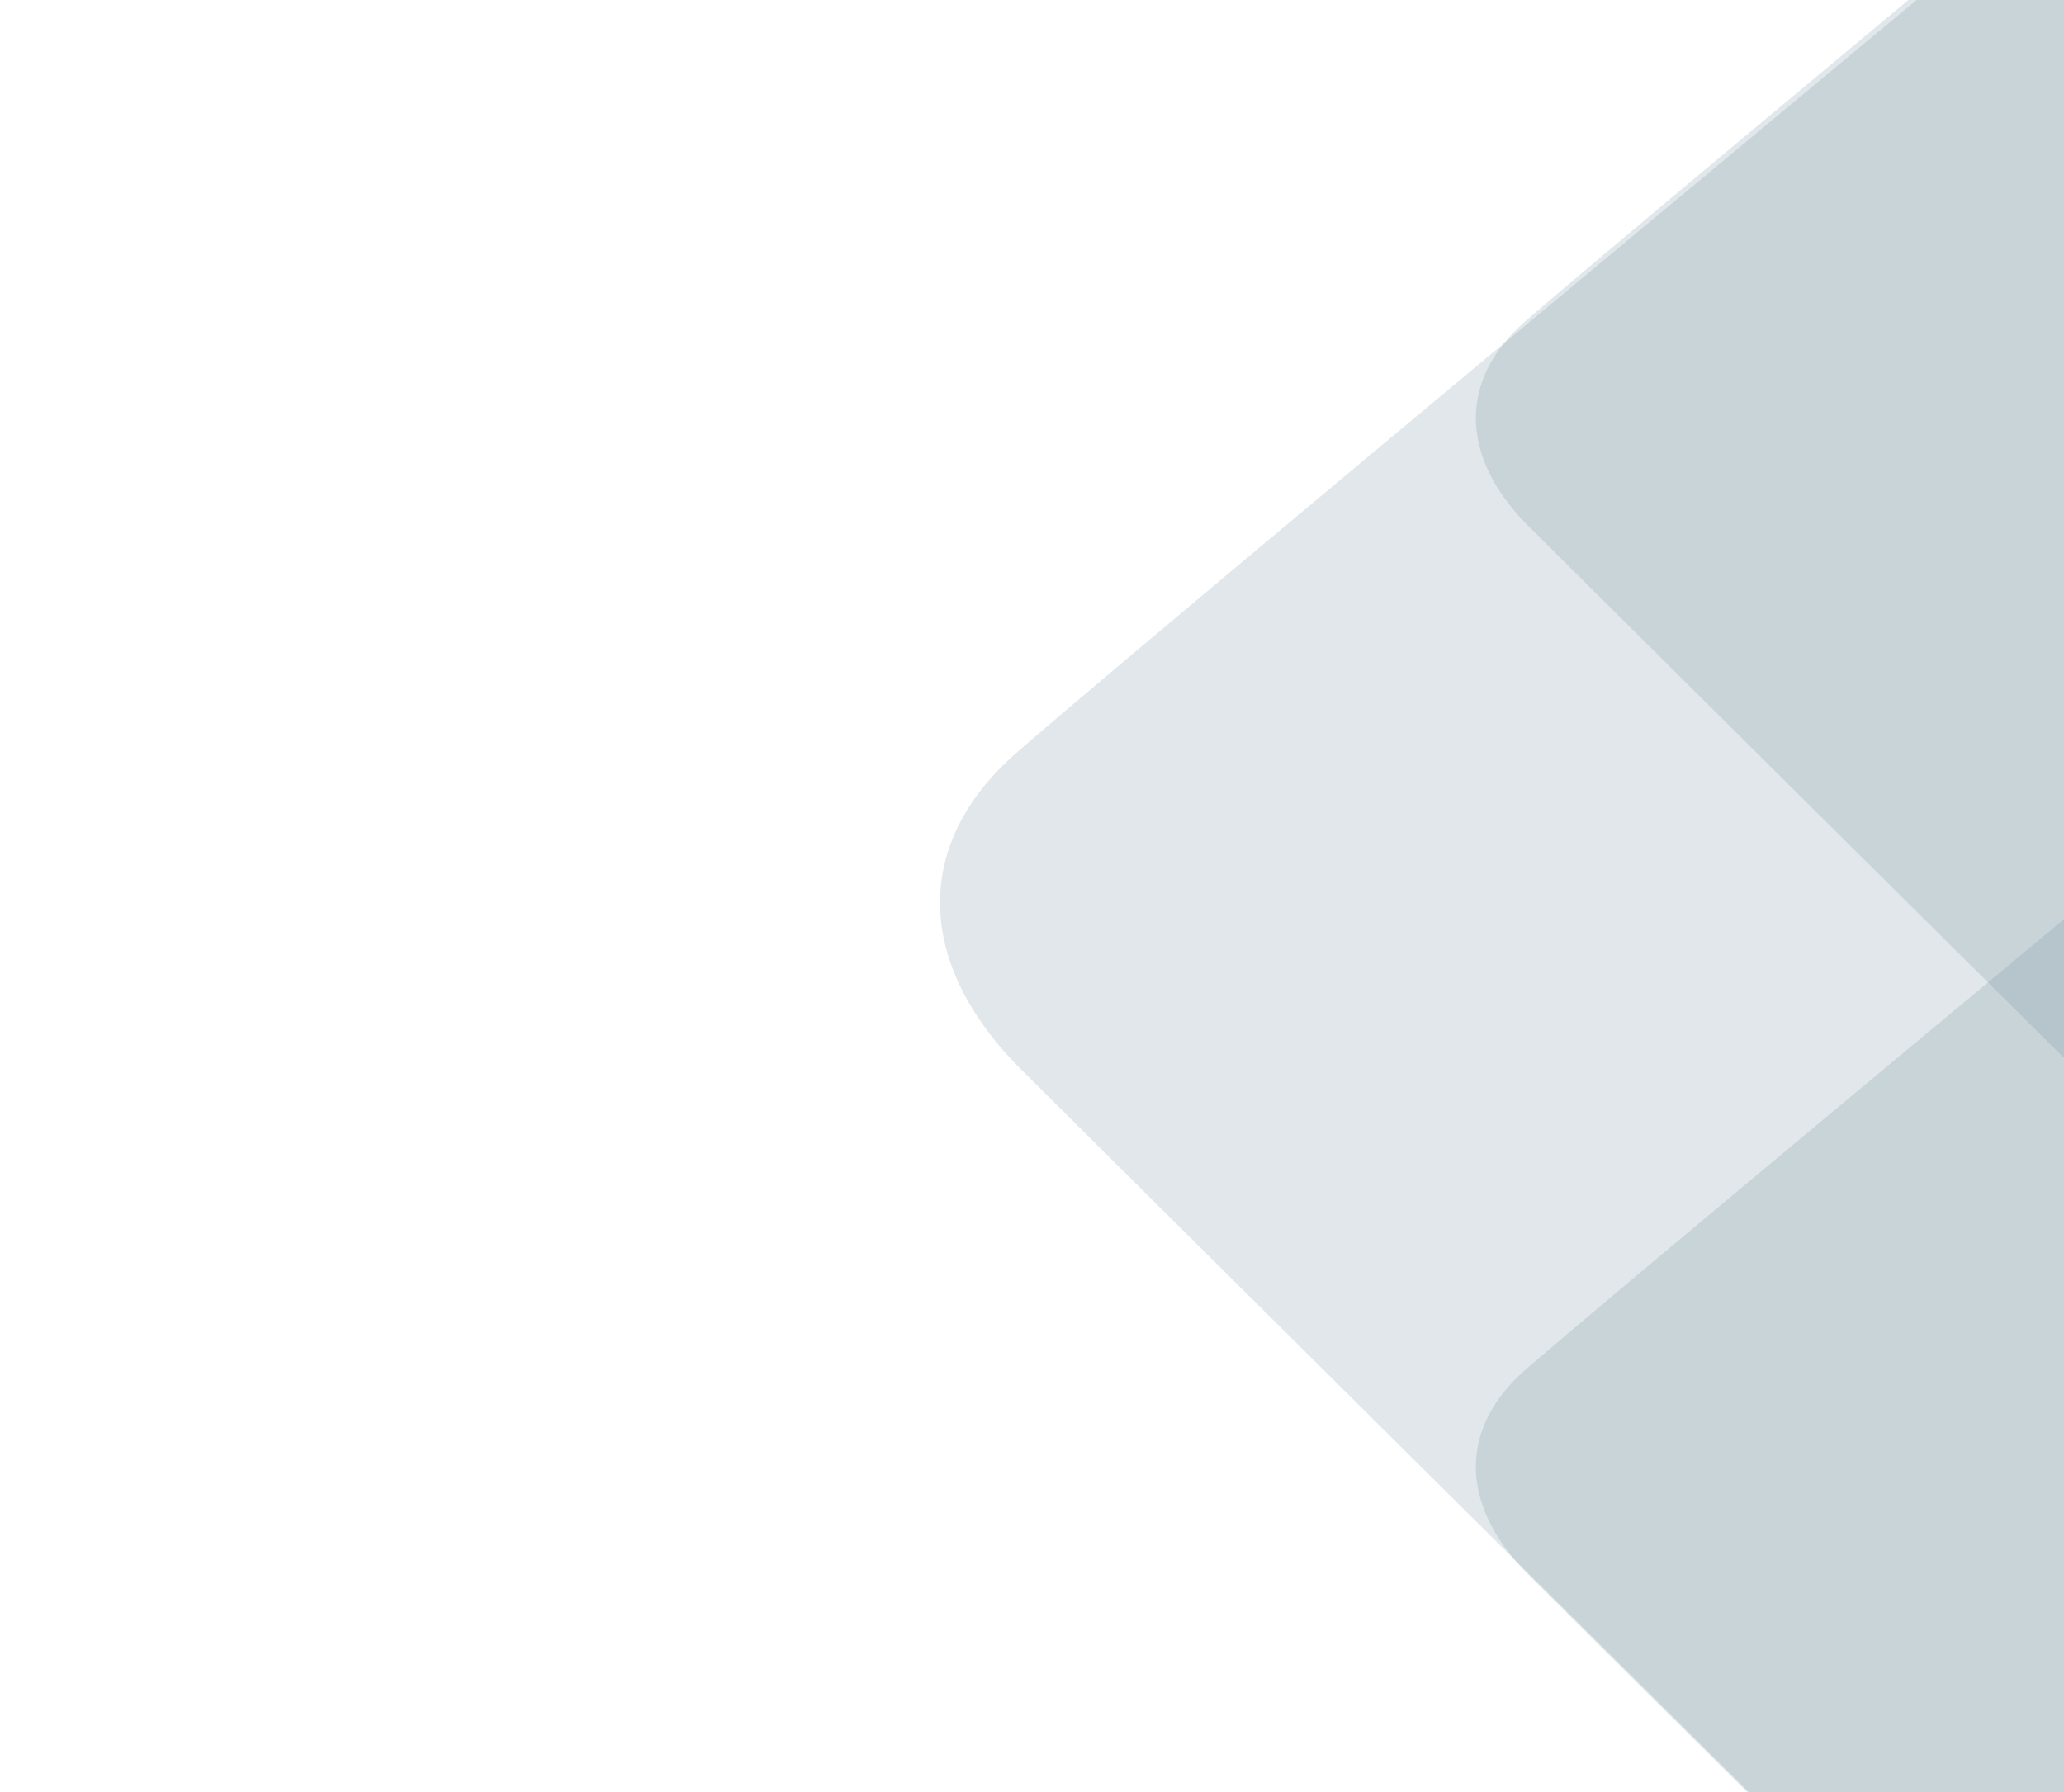 <svg xmlns="http://www.w3.org/2000/svg" xmlns:xlink="http://www.w3.org/1999/xlink" width="403" height="350" viewBox="0 0 403 350">
  <defs>
    <style>
      .cls-1 {
        fill: #698896;
      }

      .cls-2 {
        clip-path: url(#clip-path);
      }

      .cls-3 {
        opacity: 0.2;
        mix-blend-mode: multiply;
        isolation: isolate;
      }
    </style>
    <clipPath id="clip-path">
      <rect id="Rectangle_1943" data-name="Rectangle 1943" class="cls-1" width="403" height="350"/>
    </clipPath>
  </defs>
  <g id="Mask_Group_141" data-name="Mask Group 141" class="cls-2">
    <g id="Group_3230" data-name="Group 3230" class="cls-3" transform="translate(183.544 -122)">
      <path id="Path_7850" data-name="Path 7850" class="cls-1" d="M1251.451,491.812c16.335-11.51,33.292-7.043,11.7,38.872-38.888,82.695-111.7,250.8-111.7,250.8s277.208,423.85,344.812,547.216c8.828,15.347,12.733,23.933,14.434,31.1,2.345,9.937-6.346,12.394-9.317,12.235-2.74-.151-6.905-3.446-9.309-5.517C1418.1,1296.59,936.75,818.1,935.112,816.4c-20.019-20.736-19.763-43.656-.045-60.893C968.686,726.075,1251.108,492.054,1251.451,491.812Z" transform="translate(-920.188 -486.45)"/>
    </g>
    <g id="Group_3231" data-name="Group 3231" class="cls-3" transform="translate(288.165 93.796)">
      <path id="Path_7851" data-name="Path 7851" class="cls-1" d="M1134.15,489.914c10.551-7.434,21.5-4.549,7.559,25.107-25.118,53.412-72.146,161.99-72.146,161.99s179.047,273.763,222.713,353.444c5.7,9.912,8.224,15.458,9.323,20.089,1.514,6.418-4.1,8.005-6.018,7.9-1.77-.1-4.46-2.226-6.012-3.564-47.781-45.167-358.683-354.22-359.74-355.318-12.93-13.393-12.765-28.2-.029-39.33C951.513,641.223,1133.927,490.07,1134.15,489.914Z" transform="translate(-920.188 -486.45)"/>
    </g>
    <g id="Group_3232" data-name="Group 3232" class="cls-3" transform="translate(288.165 -111)">
      <path id="Path_7852" data-name="Path 7852" class="cls-1" d="M1134.15,489.914c10.551-7.434,21.5-4.549,7.559,25.107-25.118,53.412-72.146,161.99-72.146,161.99s179.047,273.763,222.713,353.444c5.7,9.912,8.224,15.458,9.323,20.089,1.514,6.418-4.1,8.005-6.018,7.9-1.77-.1-4.46-2.226-6.012-3.564-47.781-45.167-358.683-354.22-359.74-355.318-12.93-13.393-12.765-28.2-.029-39.33C951.513,641.223,1133.927,490.07,1134.15,489.914Z" transform="translate(-920.188 -486.45)"/>
    </g>
  </g>
</svg>
